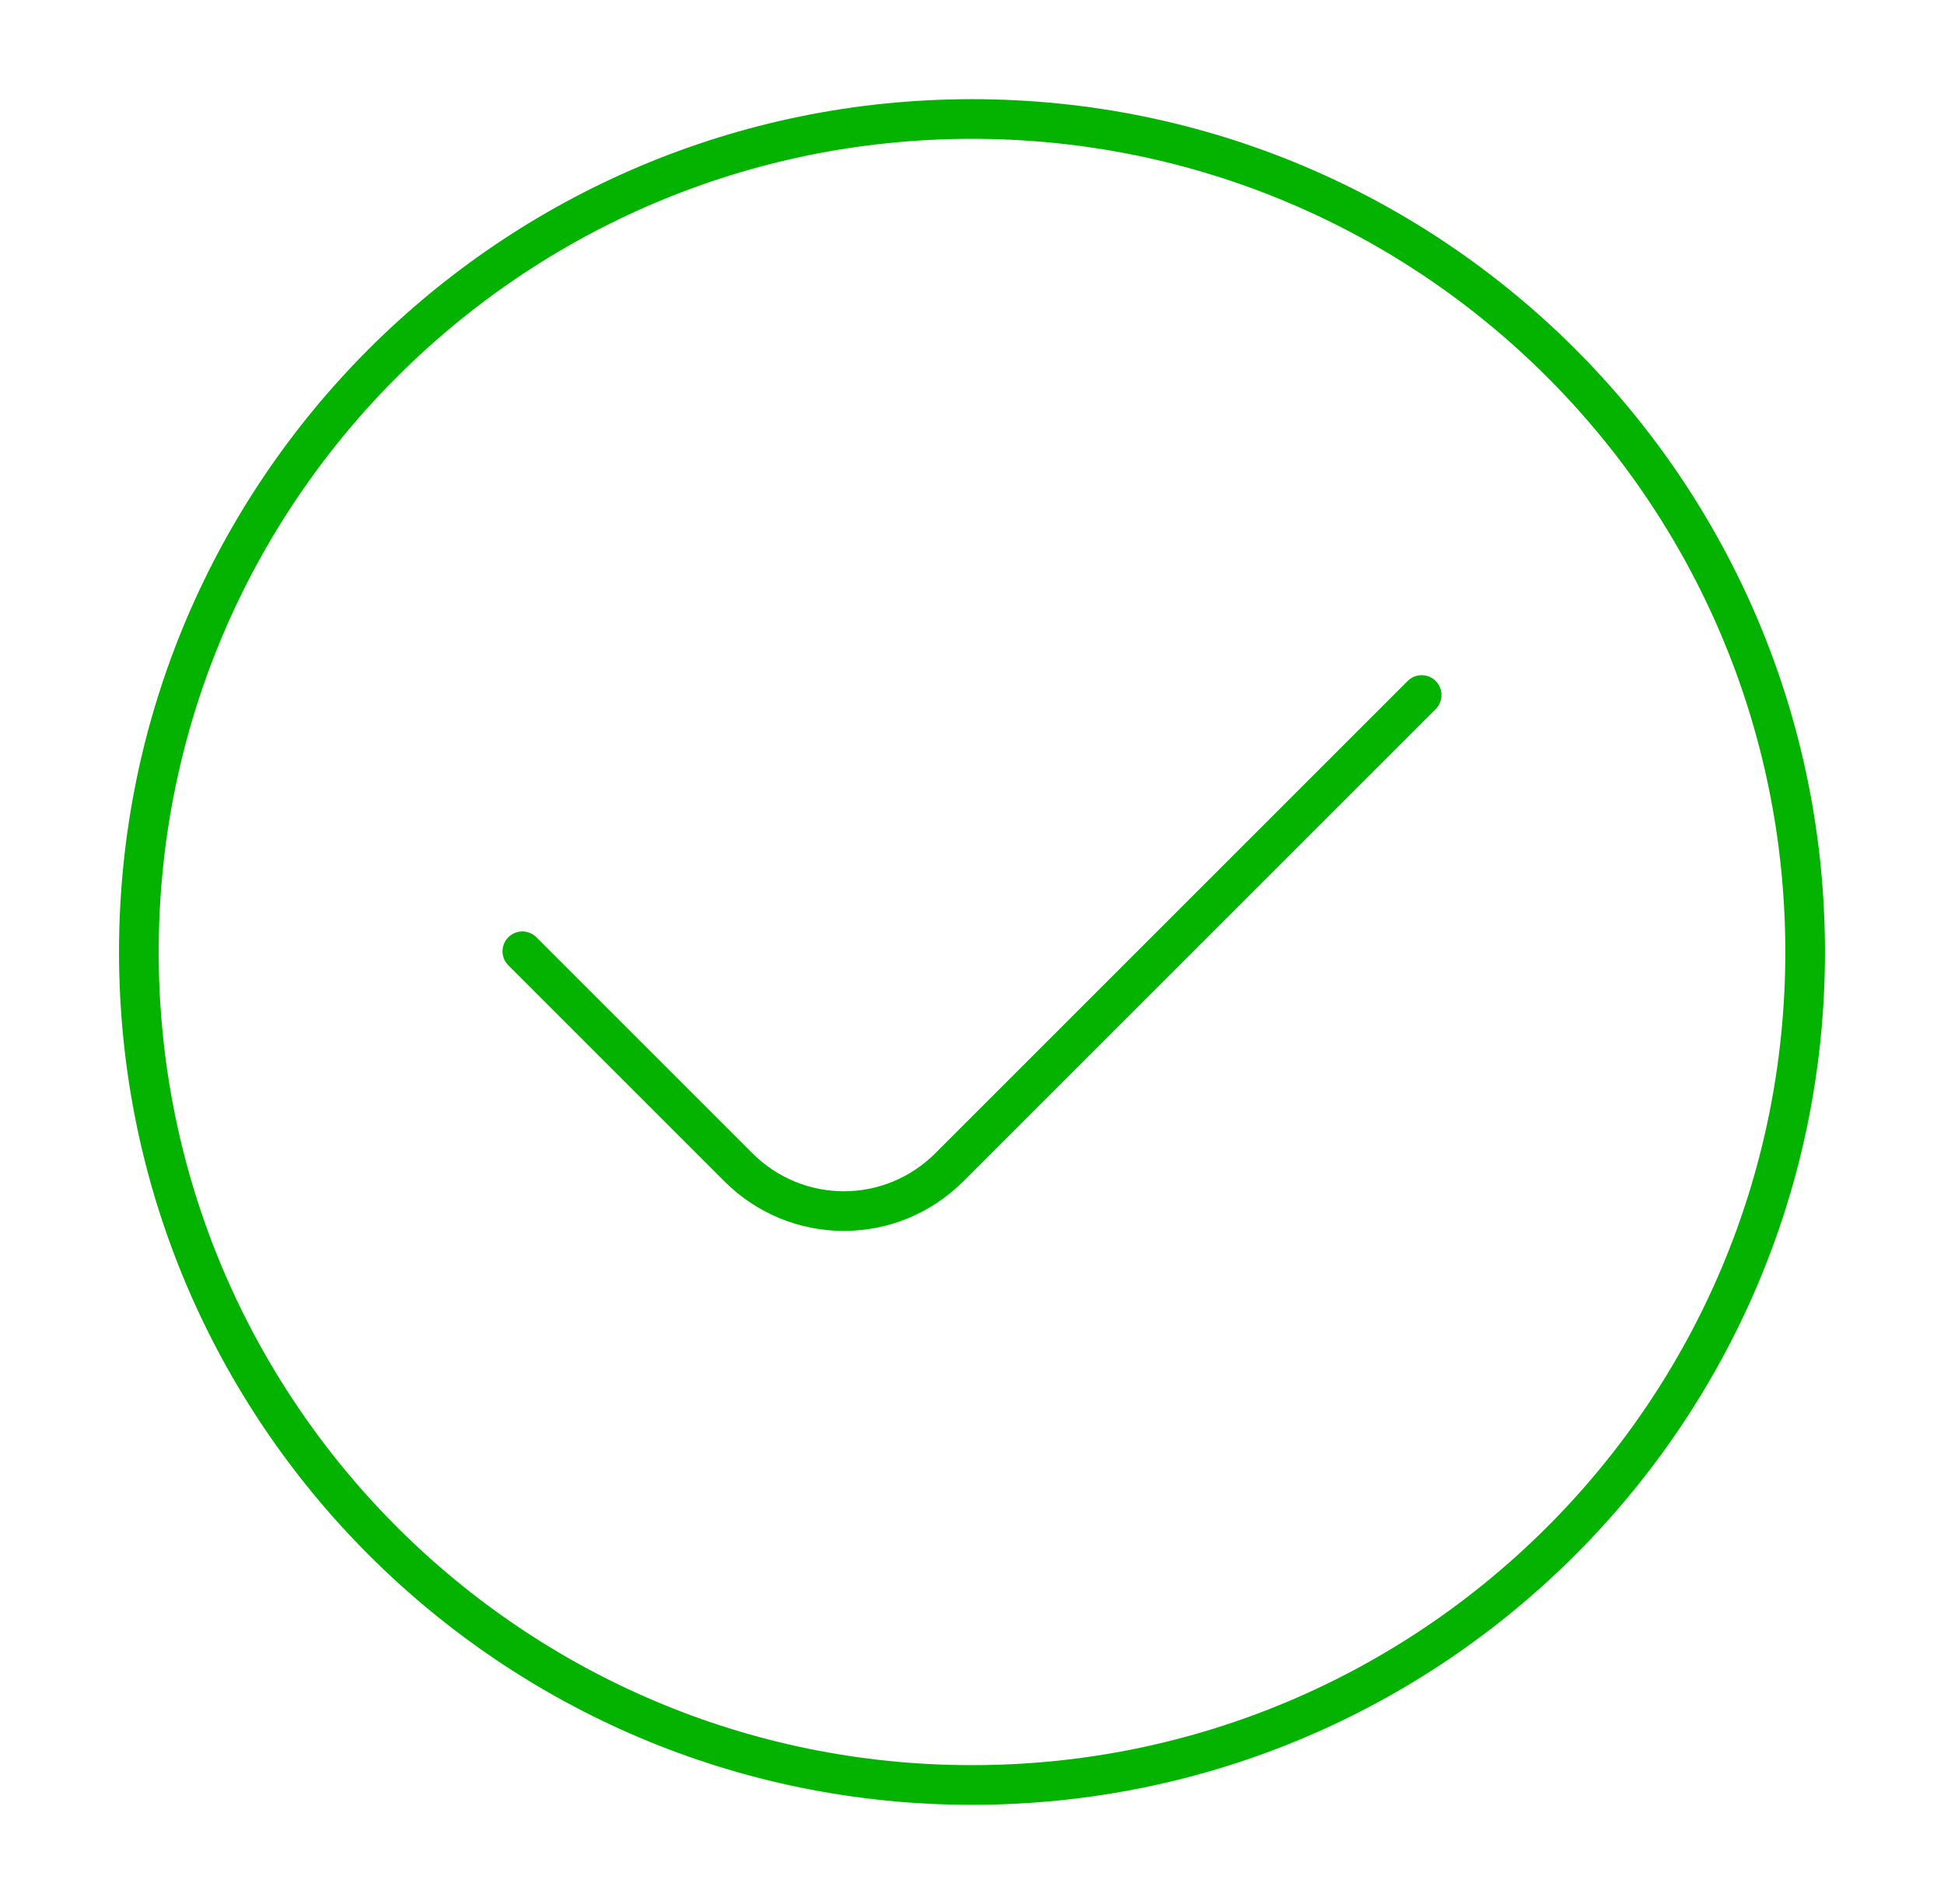 <svg width="49" height="48" viewBox="0 0 49 48" fill="none" xmlns="http://www.w3.org/2000/svg">
<path d="M24.5 45C36.098 45 45.5 35.598 45.5 24C45.5 12.402 36.098 3 24.5 3C12.902 3 3.5 12.402 3.5 24C3.5 35.598 12.902 45 24.5 45Z" stroke="#04B300" stroke-linecap="round" stroke-linejoin="round"/>
<path d="M13.166 23.982L18.618 29.434C18.967 29.782 19.38 30.058 19.835 30.247C20.29 30.435 20.778 30.532 21.27 30.532C21.762 30.532 22.25 30.435 22.705 30.247C23.16 30.058 23.573 29.782 23.922 29.434L35.834 17.522" stroke="#04B300" stroke-linecap="round" stroke-linejoin="round"/>
</svg>
